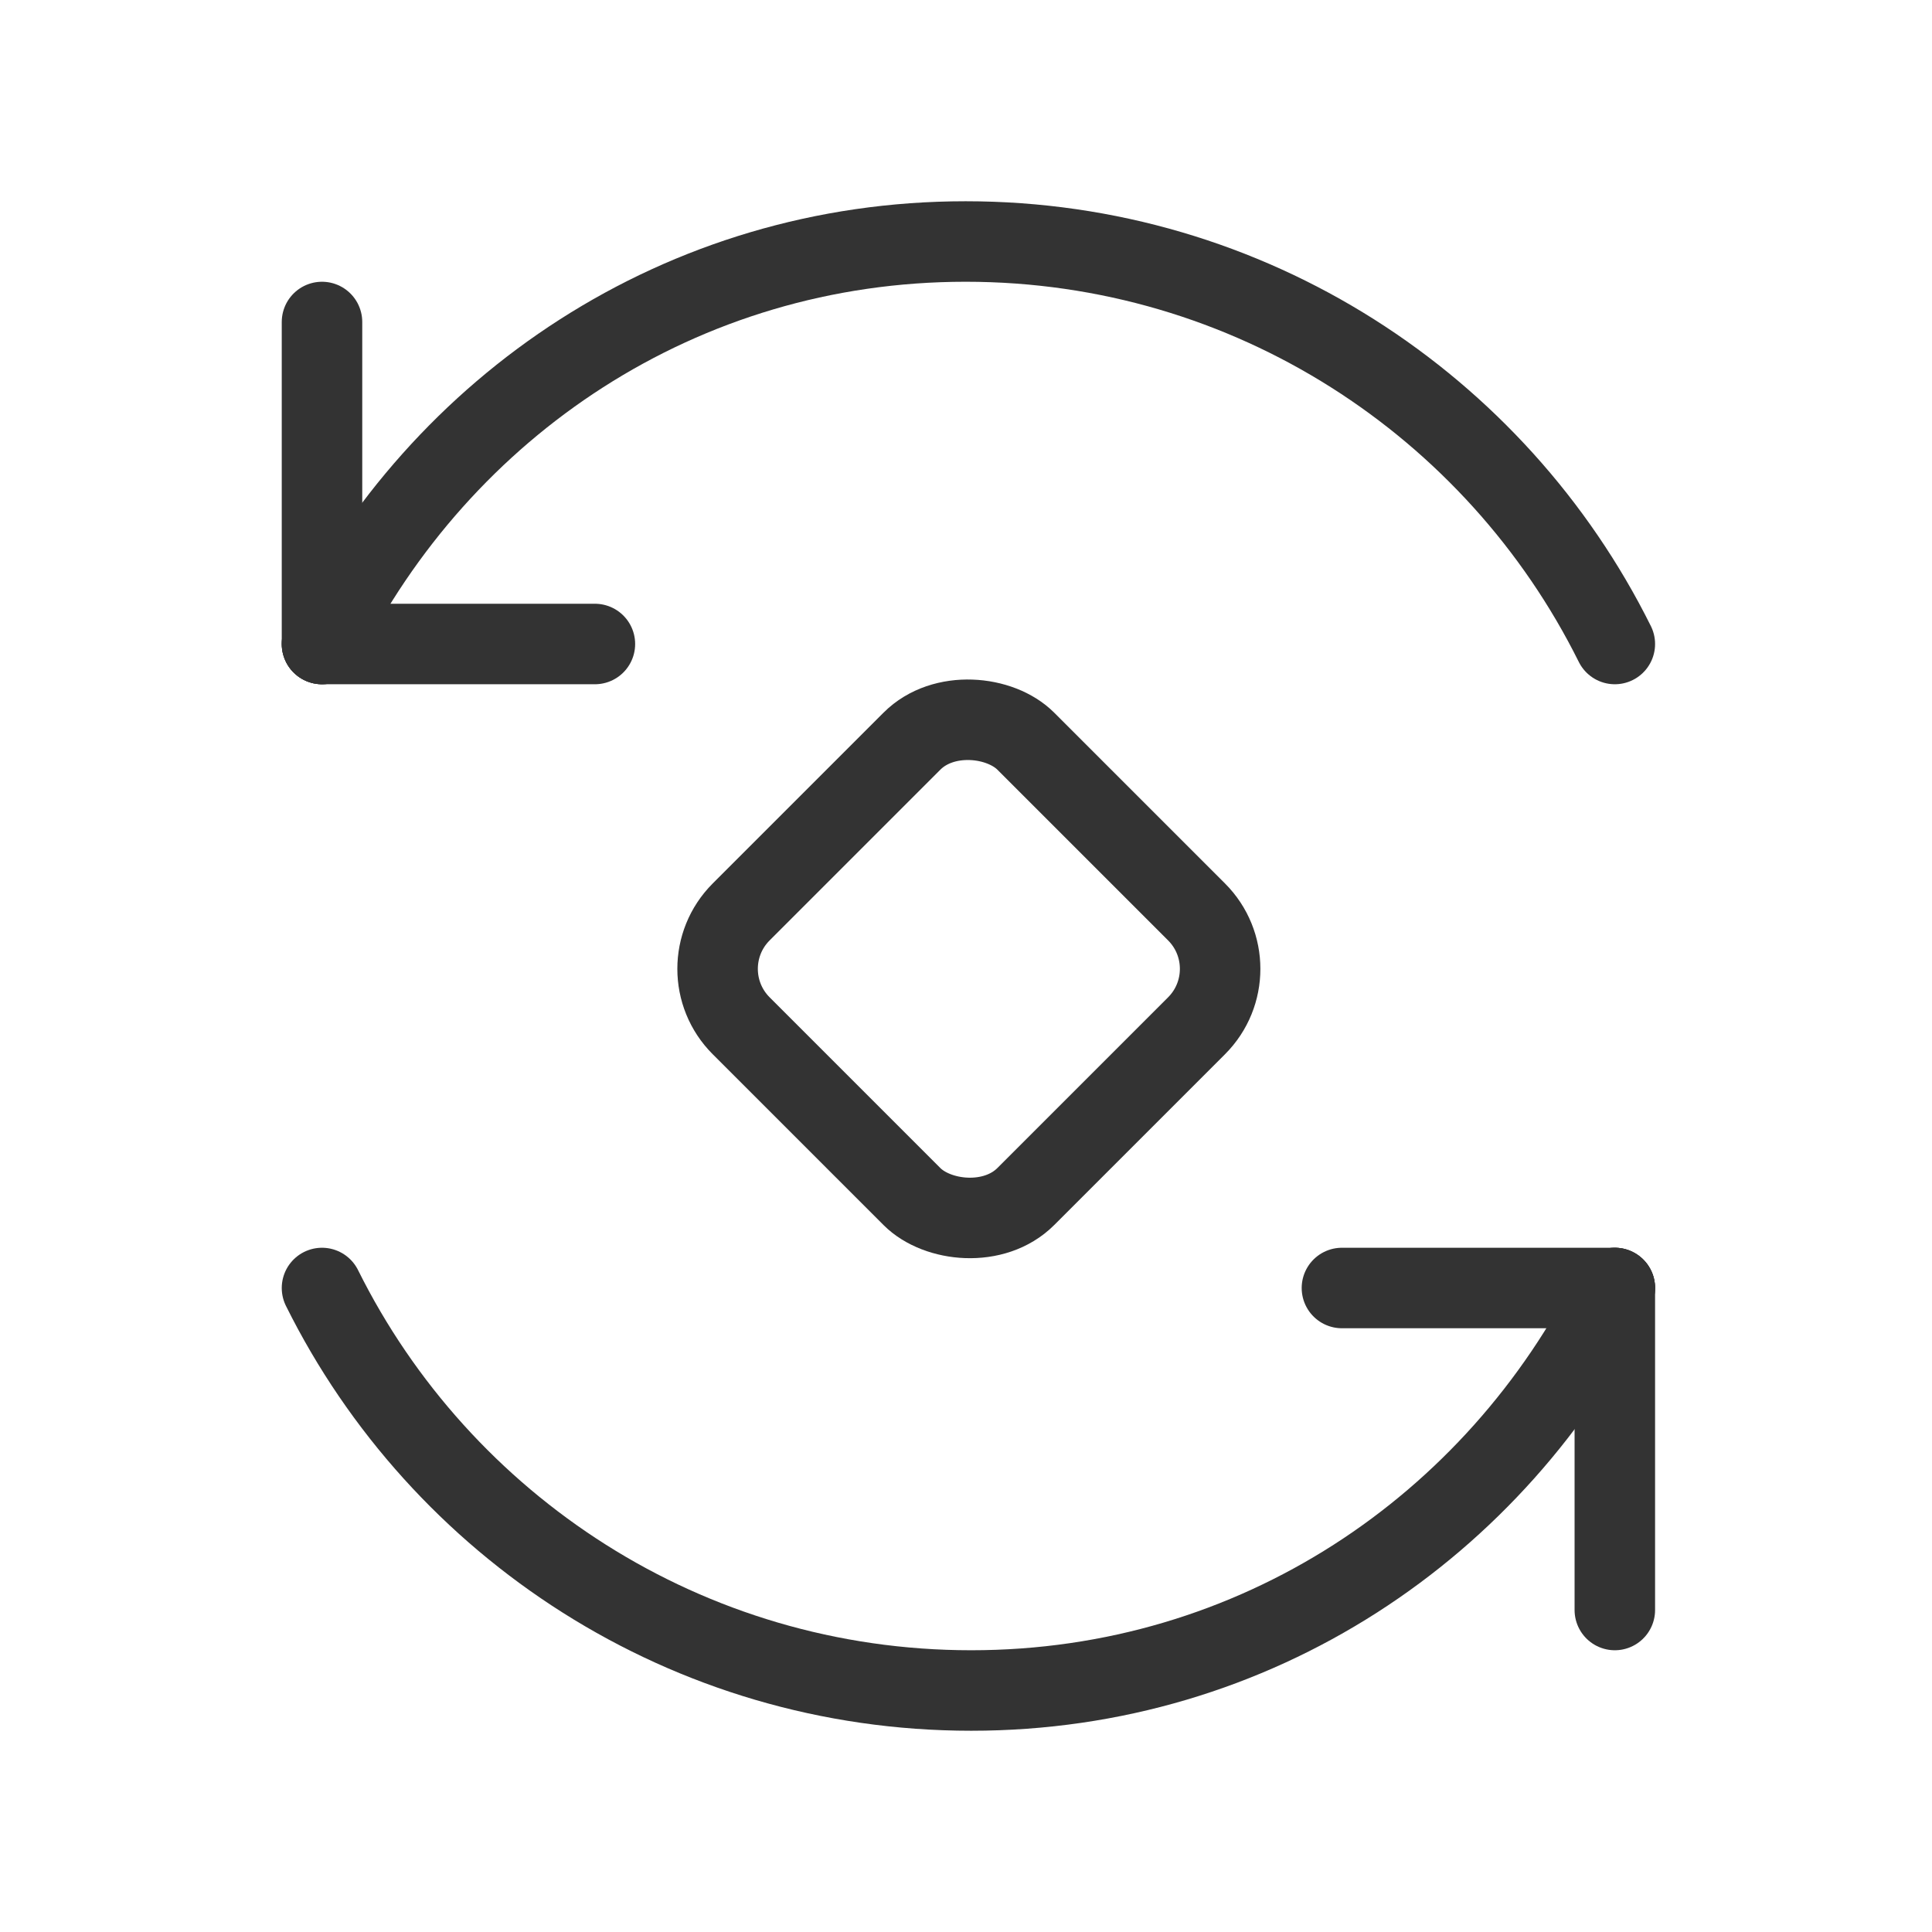 <?xml version="1.0" encoding="UTF-8"?><svg width="24" height="24" viewBox="0 0 48 48" fill="none" xmlns="http://www.w3.org/2000/svg"><rect x="17" y="24.071" width="10" height="10" rx="2" transform="rotate(-45 17 24.071)" fill="none" stroke="#333" stroke-width="2" stroke-linecap="round" stroke-linejoin="round"/><path d="M40.12 16C37.175 10.073 31.059 6 23.991 6C16.924 6 10.945 10.073 8 16" stroke="#333" stroke-width="2" stroke-linecap="round"/><path d="M8 8V16" stroke="#333" stroke-width="2" stroke-linecap="round"/><path d="M14.78 16L8 16" stroke="#333" stroke-width="2" stroke-linecap="round"/><path d="M8 32C10.945 37.927 17.061 42 24.129 42C31.196 42 37.175 37.927 40.12 32" stroke="#333" stroke-width="2" stroke-linecap="round"/><path d="M40.12 40V32" stroke="#333" stroke-width="2" stroke-linecap="round"/><path d="M33.34 32L40.12 32" stroke="#333" stroke-width="2" stroke-linecap="round"/></svg>